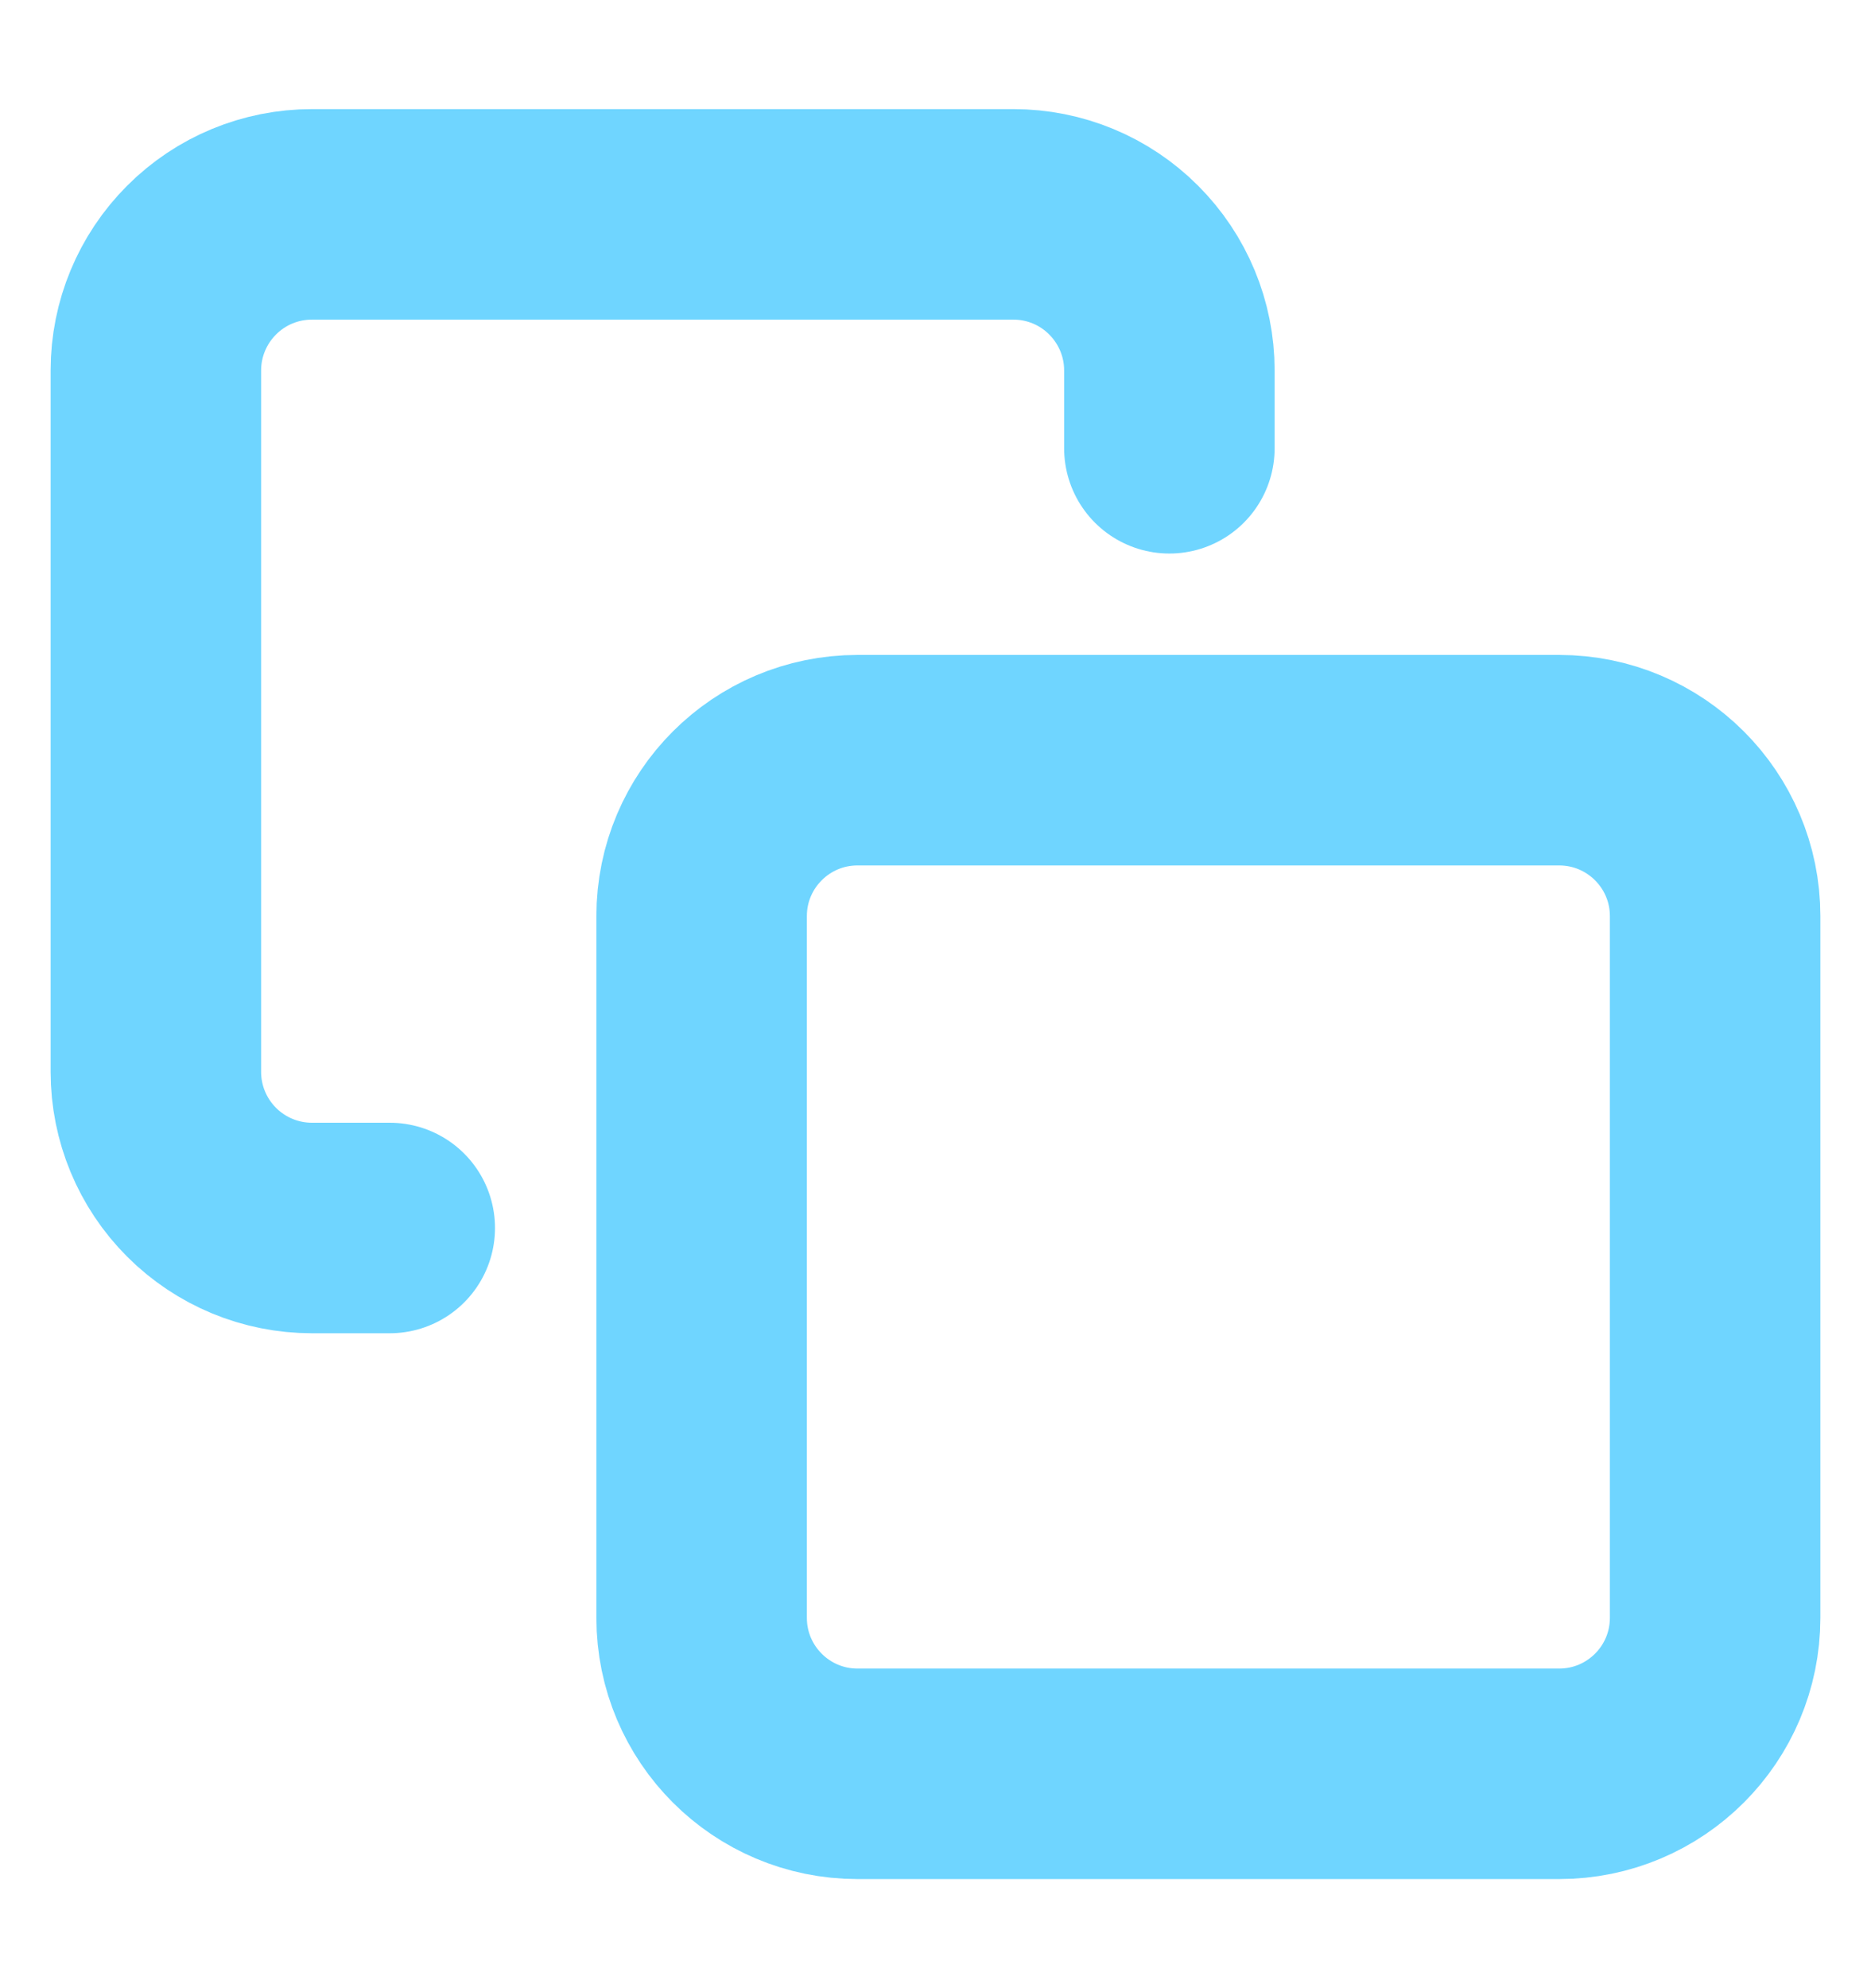 <svg width="16" height="17" viewBox="0 0 16 17" fill="none" xmlns="http://www.w3.org/2000/svg">
<g clip-path="url(#clip0_3909_2508)">
<path d="M13.333 6.5H7.333C6.597 6.5 6 7.097 6 7.833V13.833C6 14.57 6.597 15.167 7.333 15.167H13.333C14.07 15.167 14.667 14.57 14.667 13.833V7.833C14.667 7.097 14.07 6.5 13.333 6.5Z" stroke="#6FD5FF" stroke-width="1.8" stroke-linecap="round" stroke-linejoin="round"/>
<path d="M3.333 10.5H2.667C2.313 10.5 1.974 10.359 1.724 10.109C1.474 9.859 1.333 9.52 1.333 9.166V3.166C1.333 2.813 1.474 2.474 1.724 2.224C1.974 1.973 2.313 1.833 2.667 1.833H8.667C9.02 1.833 9.359 1.973 9.609 2.224C9.859 2.474 10 2.813 10 3.166V3.833" stroke="#6FD5FF" stroke-width="1.8" stroke-linecap="round" stroke-linejoin="round"/>
</g>
<defs>
<clipPath id="clip0_3909_2508">
<rect width="16" height="16" fill="white" transform="translate(0 0.5)"/>
</clipPath>
</defs>
</svg>
